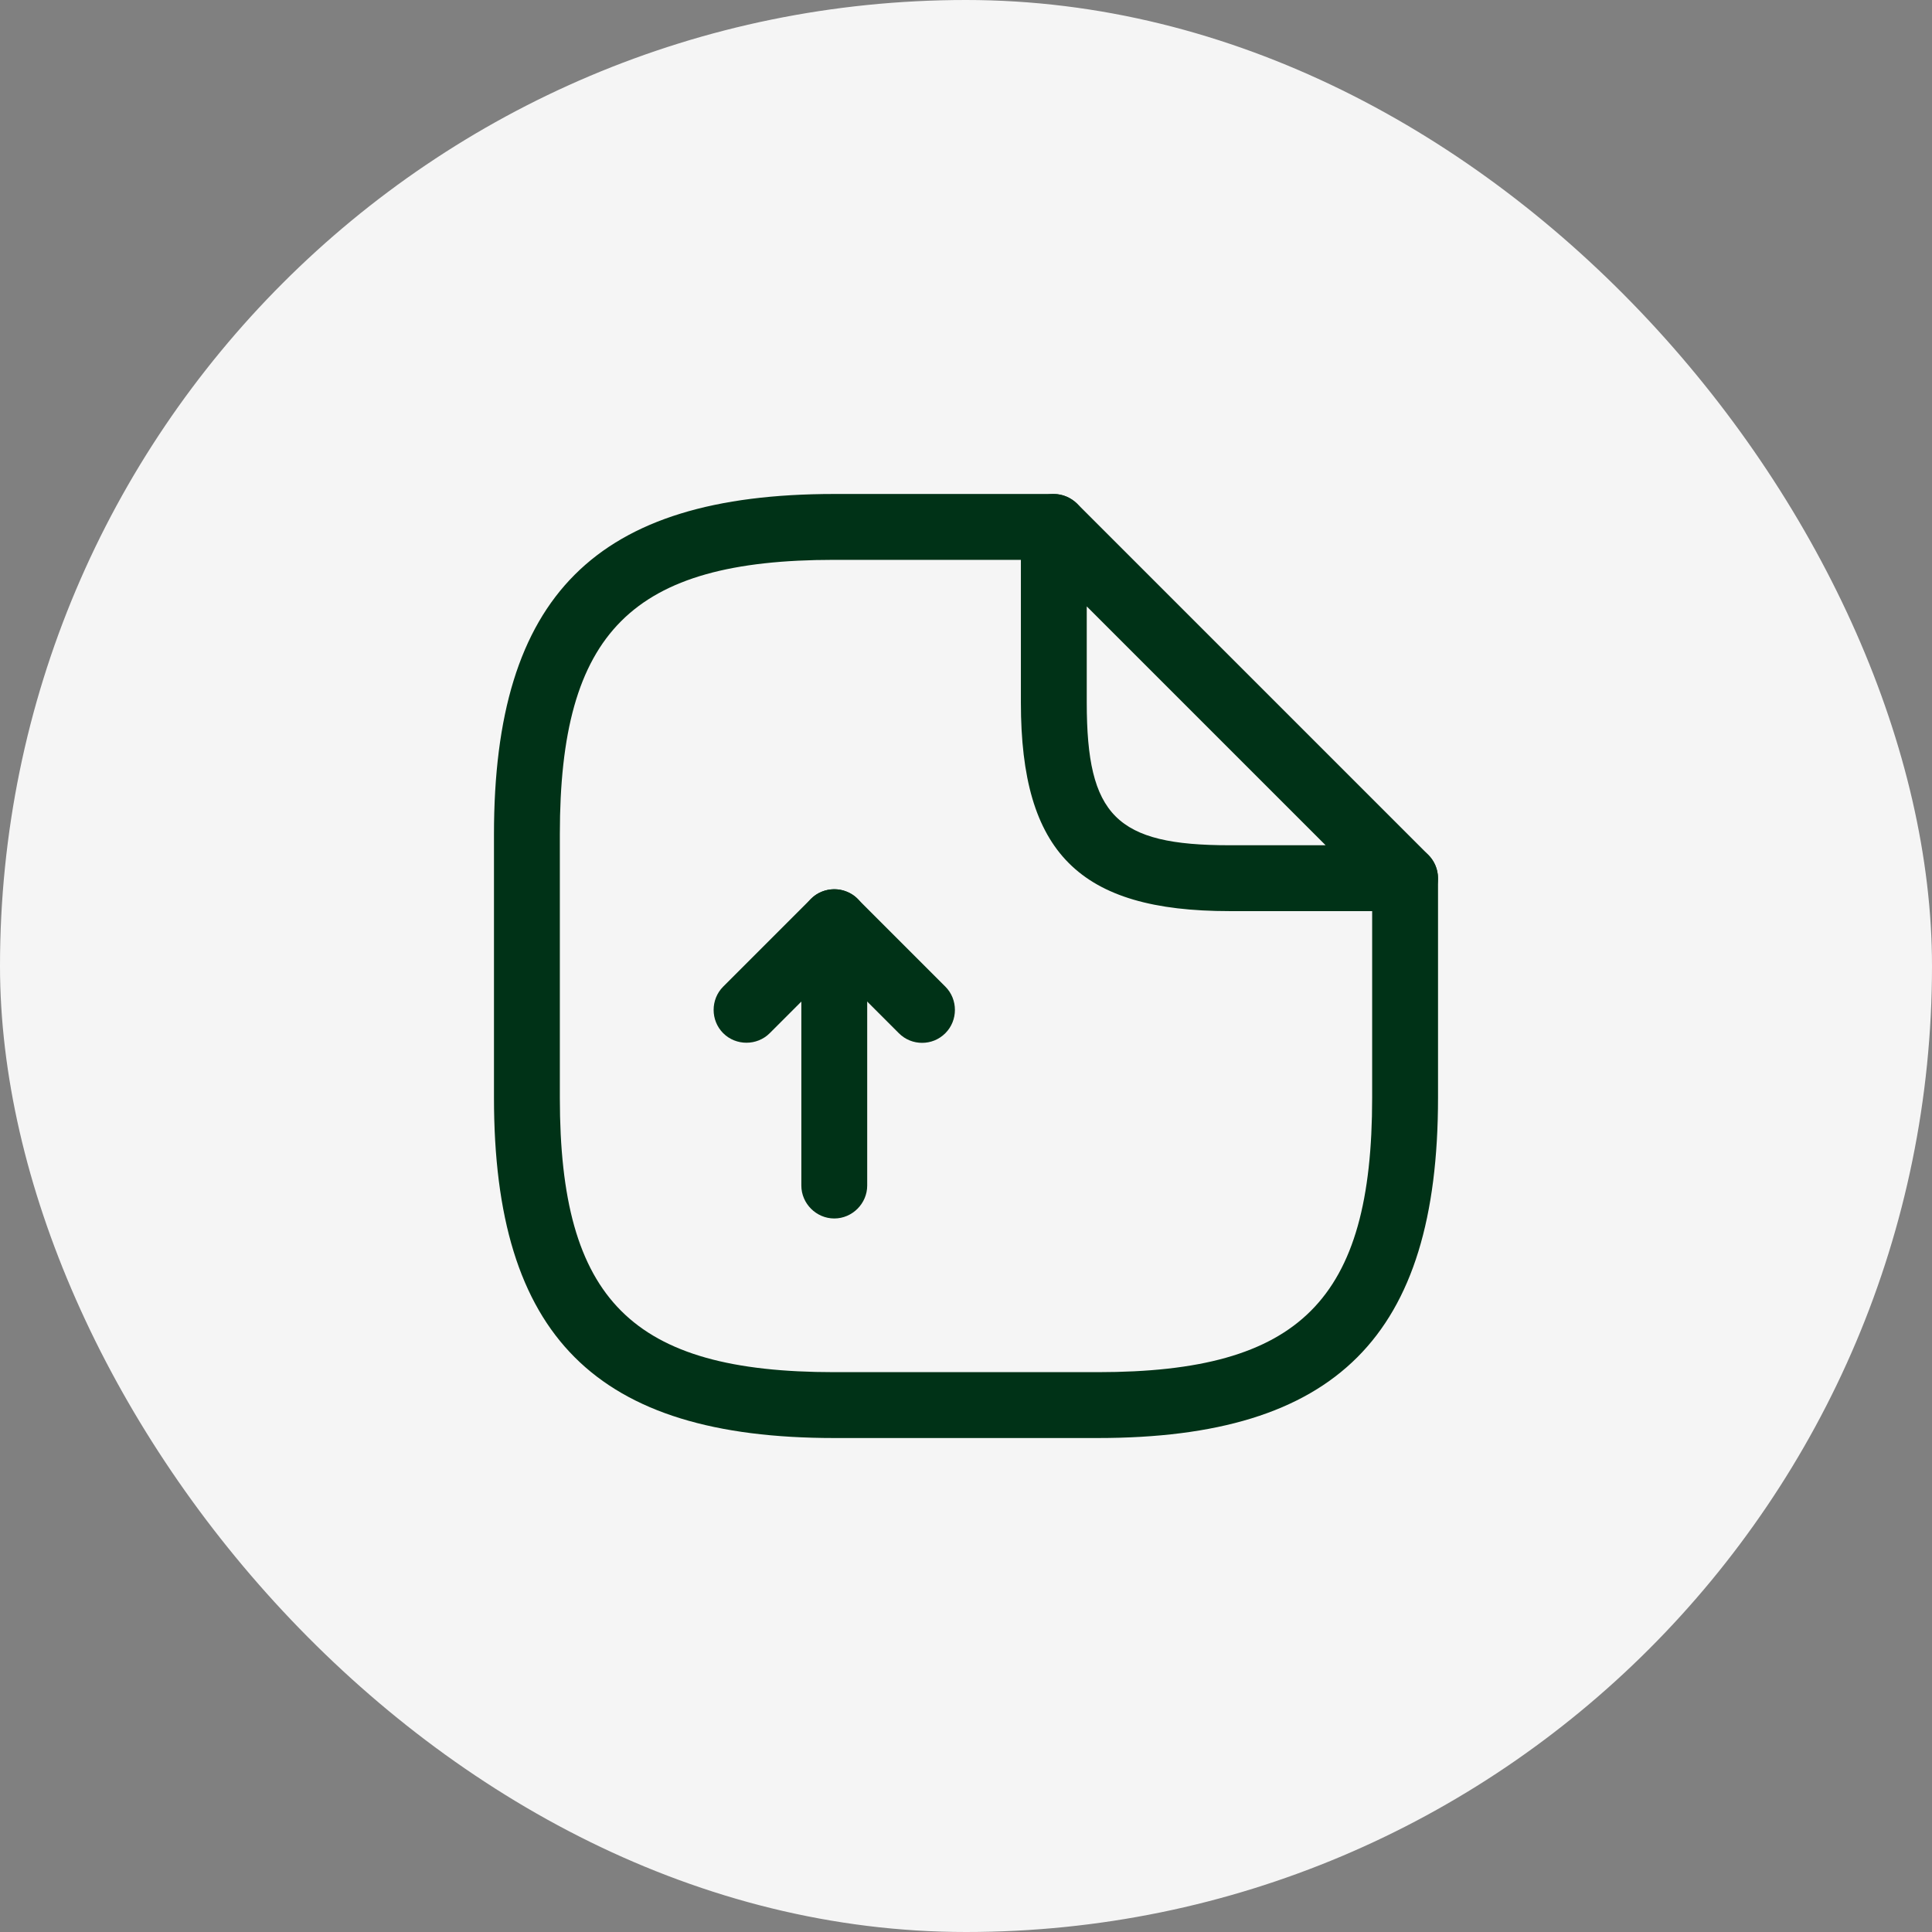 <svg width="44" height="44" viewBox="0 0 44 44" fill="none" xmlns="http://www.w3.org/2000/svg">
<rect x="0" y="0" width="44" height="44" fill="#808080" stroke="none"/>
<rect width="44" height="44" rx="22" fill="#F5F5F5"/>
<path d="M19 27.75C18.59 27.75 18.25 27.41 18.25 27V22.81L17.53 23.53C17.24 23.82 16.76 23.82 16.47 23.53C16.18 23.24 16.18 22.76 16.47 22.47L18.47 20.47C18.68 20.26 19.01 20.19 19.29 20.31C19.57 20.42 19.75 20.7 19.75 21V27C19.75 27.41 19.41 27.75 19 27.75Z" fill="#003217"/>
<path d="M21 23.75C20.81 23.75 20.62 23.68 20.47 23.53L18.47 21.53C18.18 21.24 18.18 20.76 18.47 20.47C18.76 20.18 19.24 20.18 19.53 20.47L21.53 22.47C21.82 22.76 21.82 23.24 21.53 23.53C21.38 23.68 21.19 23.75 21 23.75Z" fill="#003217"/>
<path d="M25 32.75H19C13.57 32.75 11.25 30.43 11.25 25V19C11.25 13.57 13.57 11.25 19 11.25H24C24.41 11.25 24.75 11.59 24.75 12C24.75 12.41 24.41 12.75 24 12.75H19C14.39 12.75 12.75 14.39 12.75 19V25C12.75 29.61 14.39 31.25 19 31.25H25C29.61 31.25 31.25 29.61 31.25 25V20C31.25 19.59 31.59 19.25 32 19.25C32.41 19.25 32.75 19.59 32.75 20V25C32.75 30.43 30.43 32.75 25 32.75Z" fill="#003217"/>
<path d="M32 20.75H28C24.58 20.75 23.25 19.42 23.25 16V12C23.25 11.7 23.43 11.42 23.71 11.31C23.99 11.19 24.31 11.26 24.53 11.47L32.53 19.47C32.74 19.68 32.81 20.01 32.69 20.29C32.57 20.57 32.3 20.75 32 20.75ZM24.75 13.81V16C24.75 18.58 25.42 19.25 28 19.25H30.19L24.75 13.81Z" fill="#003217"/>
</svg>

